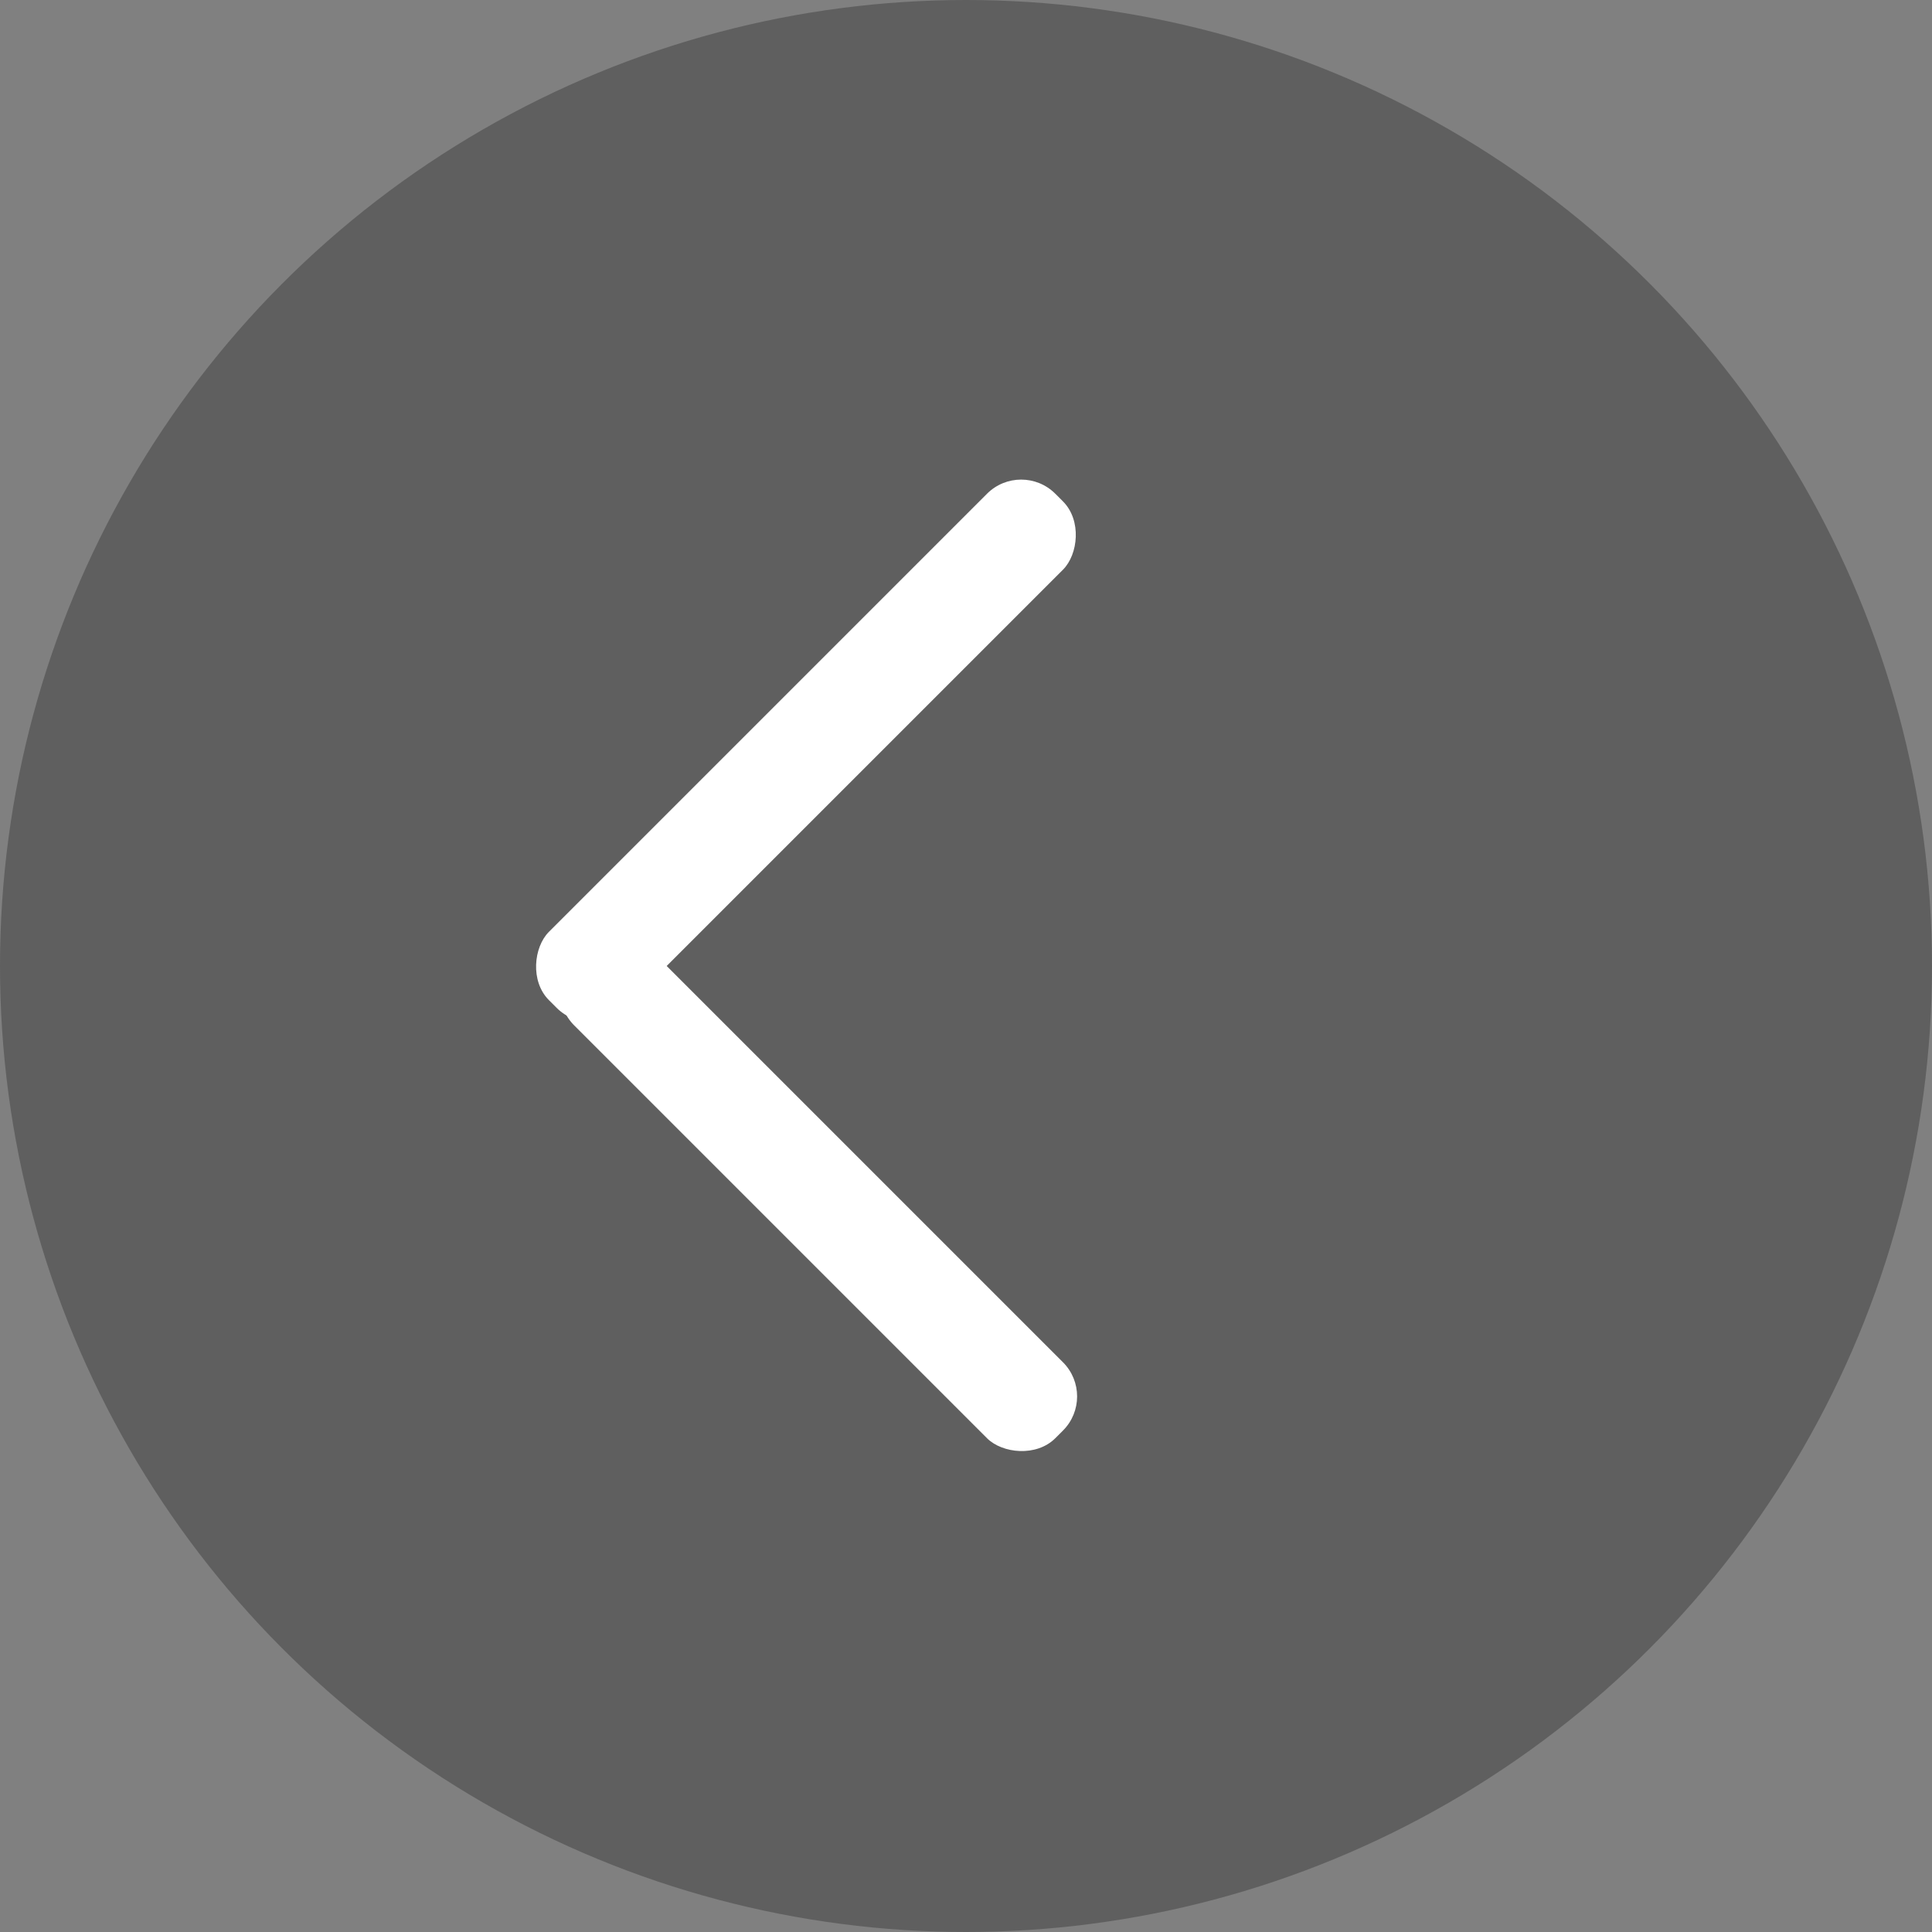 <svg xmlns="http://www.w3.org/2000/svg" xmlns:xlink="http://www.w3.org/1999/xlink" width="40" height="40" viewBox="0 0 40 40">
  <rect x="0" y="0" width="40" height="40" fill="#808080" stroke="none"/>
  <defs>
    <clipPath id="clip-BackButtonSmall">
      <rect width="40" height="40"/>
    </clipPath>
  </defs>
  <g id="BackButtonSmall" clip-path="url(#clip-BackButtonSmall)">
    <circle id="Ellipse_239" data-name="Ellipse 239" cx="20" cy="20" r="20" fill="#404040" opacity="0.498"/>
    <g id="Group_2789" data-name="Group 2789" transform="translate(-21.162 9.393) rotate(-45)">
      <rect id="Rectangle_30" data-name="Rectangle 30" width="2.224" height="14.086" rx="1" transform="translate(15 30.741)" fill="#fff"/>
      <rect id="Rectangle_31" data-name="Rectangle 31" width="2.224" height="14.827" rx="1" transform="translate(29.827 30) rotate(90)" fill="#fff"/>
    </g>
  </g>
</svg>
